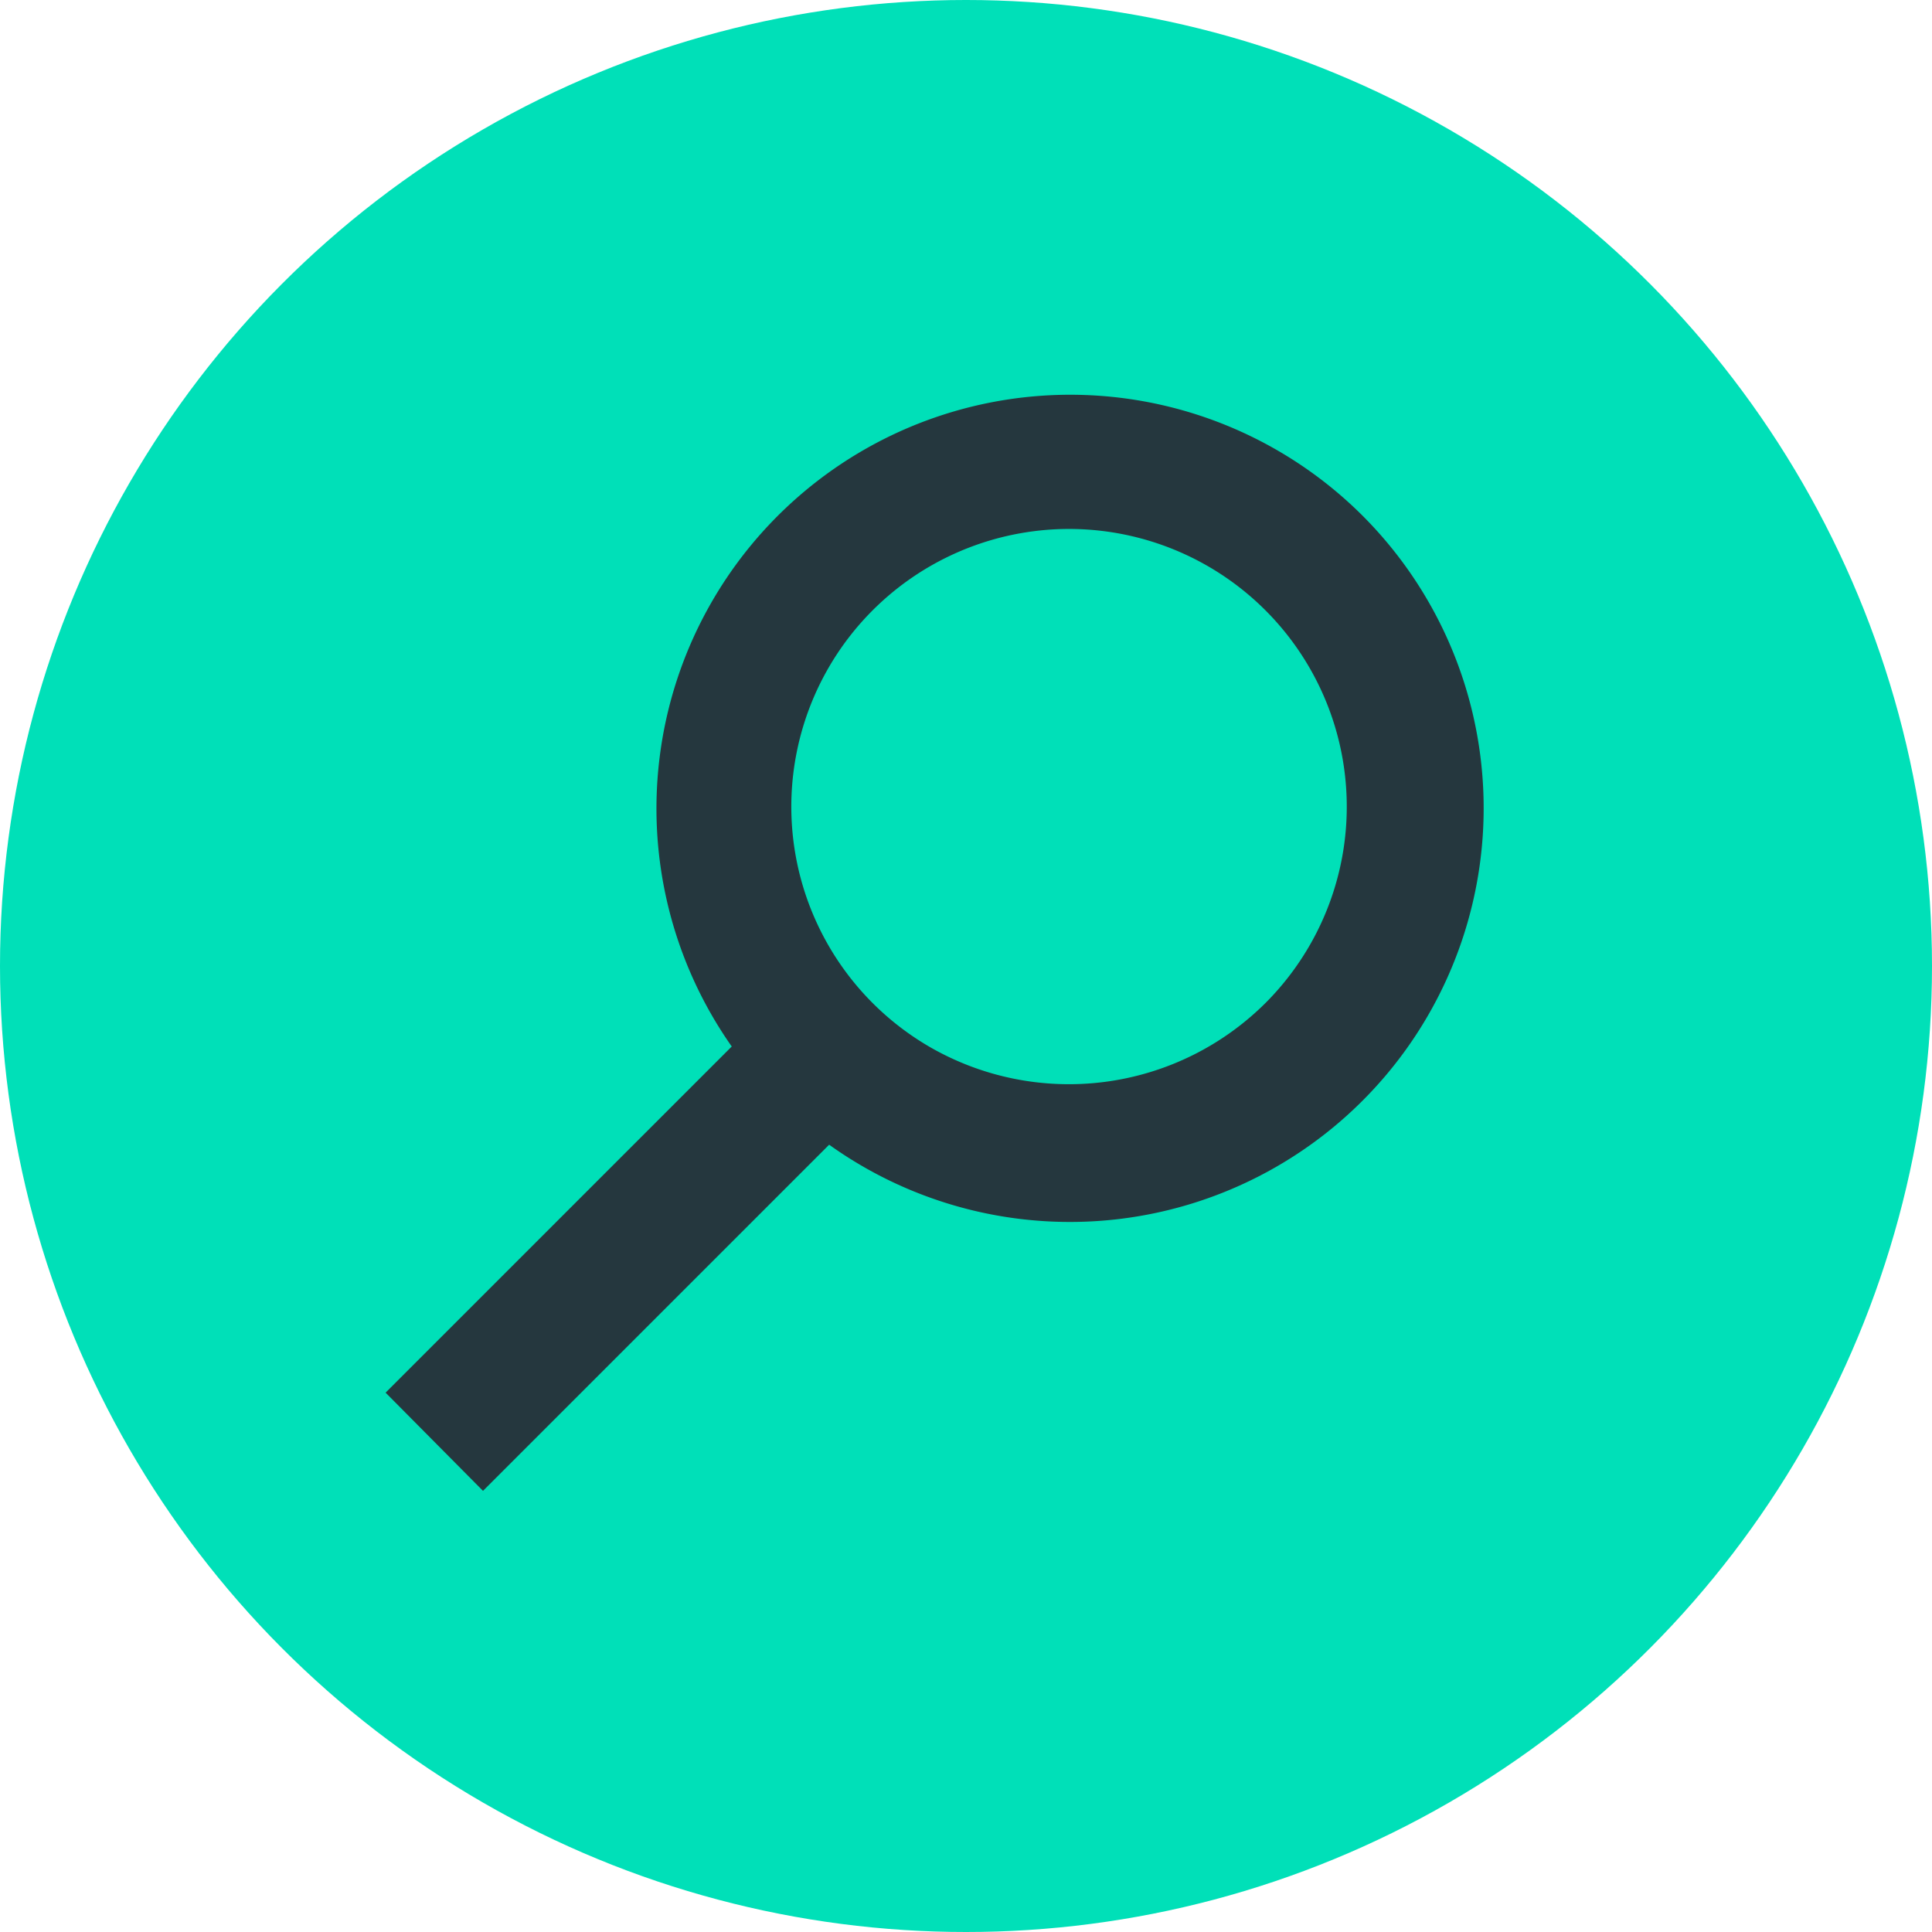 <svg xmlns="http://www.w3.org/2000/svg" width="24" height="24" viewBox="0 0 24 24">
  <title>alertSearchButtonOver</title>
  <g>
    <circle cx="12" cy="12" r="12" fill="#00e0b8"/>
    <g>
      <path d="M15.7,7.61a3.43,3.43,0,1,0,0,4.85h0A3.43,3.43,0,0,0,15.7,7.61Z" fill="none"/>
      <path d="M16.91,6.39A5.14,5.14,0,0,0,9.09,13l-4.3,4.3L6,18.52l4.3-4.3A5.14,5.14,0,0,0,16.91,6.39ZM11.54,13a3.45,3.45,0,1,1,4.19-.55A3.46,3.46,0,0,1,11.54,13Z" fill="#25373e"/>
    </g>
  </g>
</svg>
